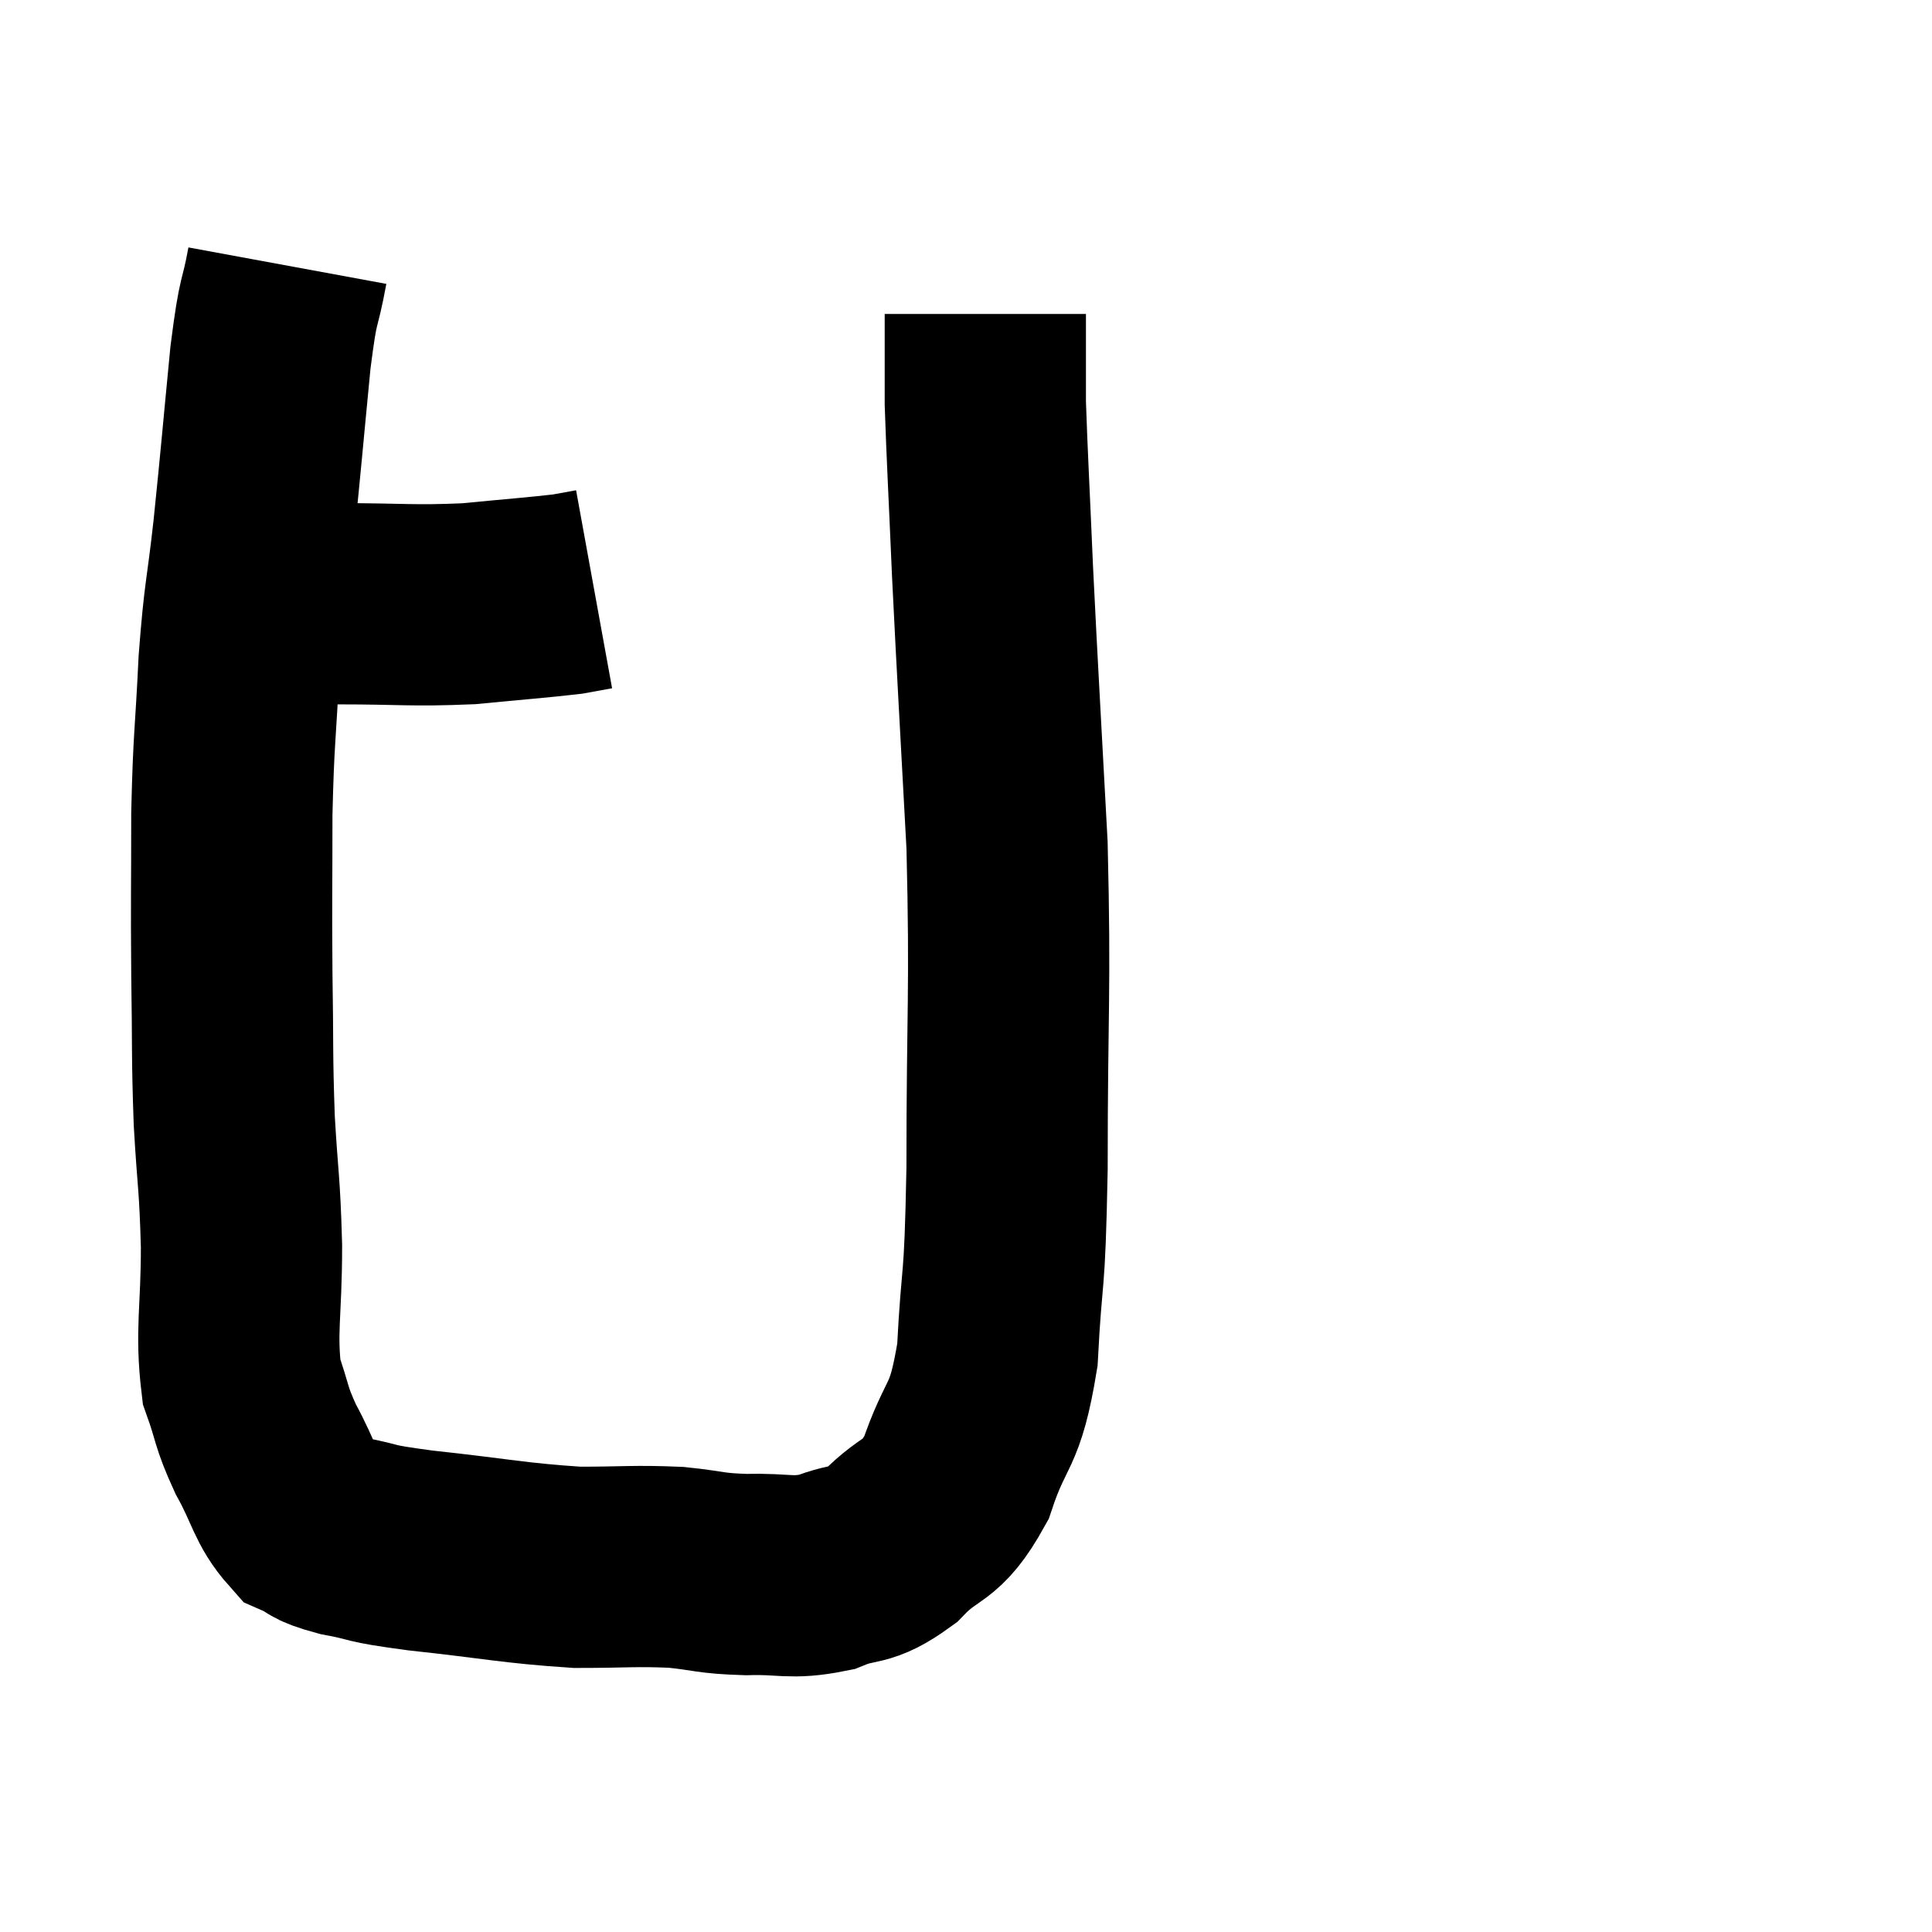 <svg width="48" height="48" viewBox="0 0 48 48" xmlns="http://www.w3.org/2000/svg"><path d="M 6.66 15.06 C 7.53 15.03, 7.155 15.015, 8.4 15 C 10.02 15, 10.215 15.06, 11.64 15 C 12.87 14.88, 13.32 14.85, 14.1 14.76 C 14.43 14.7, 14.595 14.67, 14.76 14.64 L 14.76 14.64" fill="none" stroke="black" stroke-width="5"></path><path d="M 7.14 6.6 C 6.93 7.74, 6.93 7.23, 6.72 8.88 C 6.51 11.04, 6.495 11.31, 6.3 13.2 C 6.12 14.82, 6.075 14.685, 5.94 16.44 C 5.85 18.33, 5.805 18.285, 5.76 20.22 C 5.76 22.2, 5.745 22.275, 5.76 24.18 C 5.79 26.01, 5.76 26.145, 5.82 27.84 C 5.91 29.4, 5.955 29.34, 6 30.96 C 6 32.64, 5.85 33.06, 6 34.32 C 6.3 35.16, 6.21 35.145, 6.6 36 C 7.08 36.87, 7.08 37.2, 7.56 37.74 C 8.04 37.95, 7.8 37.965, 8.52 38.16 C 9.48 38.34, 8.985 38.325, 10.44 38.52 C 12.39 38.73, 12.75 38.835, 14.34 38.94 C 15.57 38.94, 15.75 38.895, 16.8 38.94 C 17.67 39.03, 17.61 39.09, 18.54 39.12 C 19.53 39.09, 19.62 39.24, 20.52 39.06 C 21.33 38.73, 21.33 38.985, 22.14 38.4 C 22.95 37.56, 23.1 37.905, 23.76 36.72 C 24.27 35.19, 24.465 35.58, 24.78 33.66 C 24.9 31.35, 24.96 32.205, 25.02 29.04 C 25.02 25.02, 25.11 24.705, 25.02 21 C 24.84 17.61, 24.795 16.965, 24.66 14.22 C 24.57 12.12, 24.525 11.355, 24.48 10.02 C 24.48 9.45, 24.48 9.36, 24.48 8.88 C 24.48 8.49, 24.48 8.295, 24.48 8.1 C 24.48 8.1, 24.48 8.175, 24.48 8.1 L 24.48 7.8" fill="none" stroke="black" stroke-width="5"></path></svg>